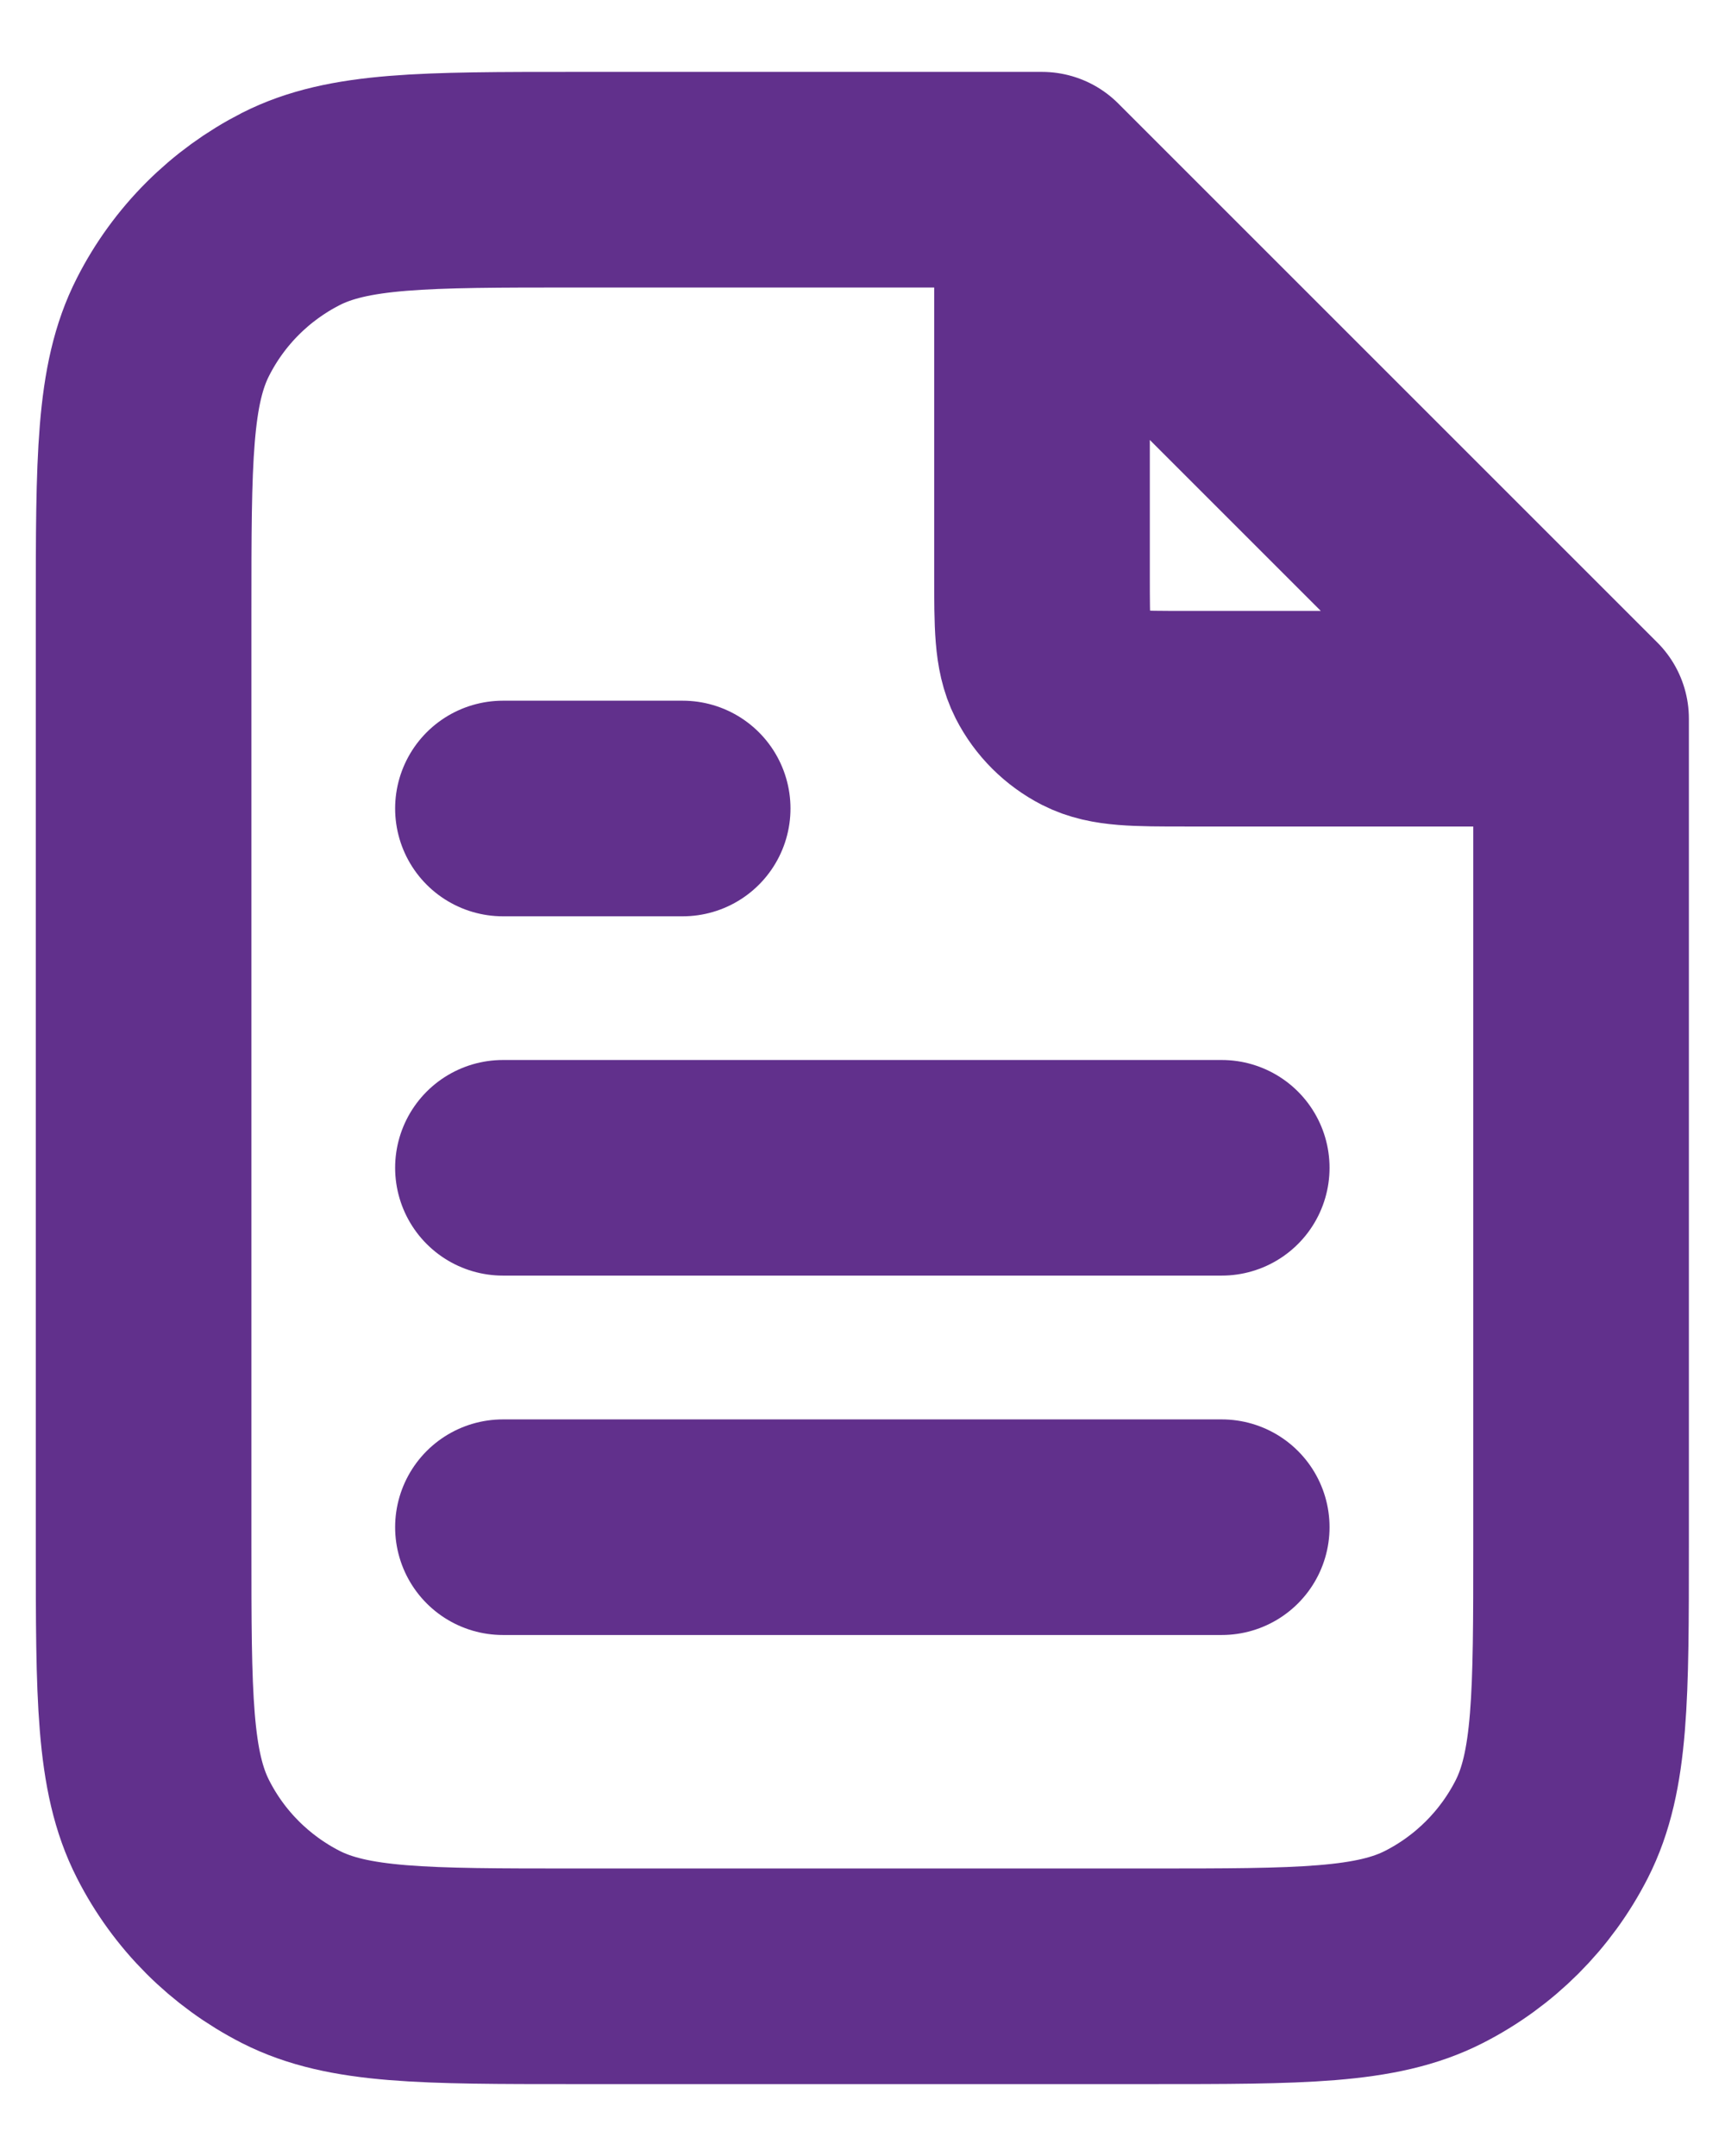 <svg width="16" height="20" viewBox="0 0 16 20" fill="none" xmlns="http://www.w3.org/2000/svg">
<path d="M9.665 1.891V5.333C9.665 5.8 9.665 6.033 9.756 6.212C9.836 6.369 9.964 6.496 10.12 6.576C10.299 6.667 10.532 6.667 10.999 6.667H14.441M11.332 10.833H4.665M11.332 14.167H4.665M6.332 7.5H4.665M9.665 1.667H5.332C3.932 1.667 3.232 1.667 2.697 1.939C2.227 2.179 1.844 2.561 1.605 3.032C1.332 3.566 1.332 4.267 1.332 5.667V14.333C1.332 15.733 1.332 16.433 1.605 16.968C1.844 17.439 2.227 17.821 2.697 18.061C3.232 18.333 3.932 18.333 5.332 18.333H10.665C12.066 18.333 12.766 18.333 13.3 18.061C13.771 17.821 14.153 17.439 14.393 16.968C14.665 16.433 14.665 15.733 14.665 14.333V6.667L9.665 1.667Z" stroke="#61308C" stroke-width="2" stroke-linecap="round" stroke-linejoin="round"/>
</svg>
